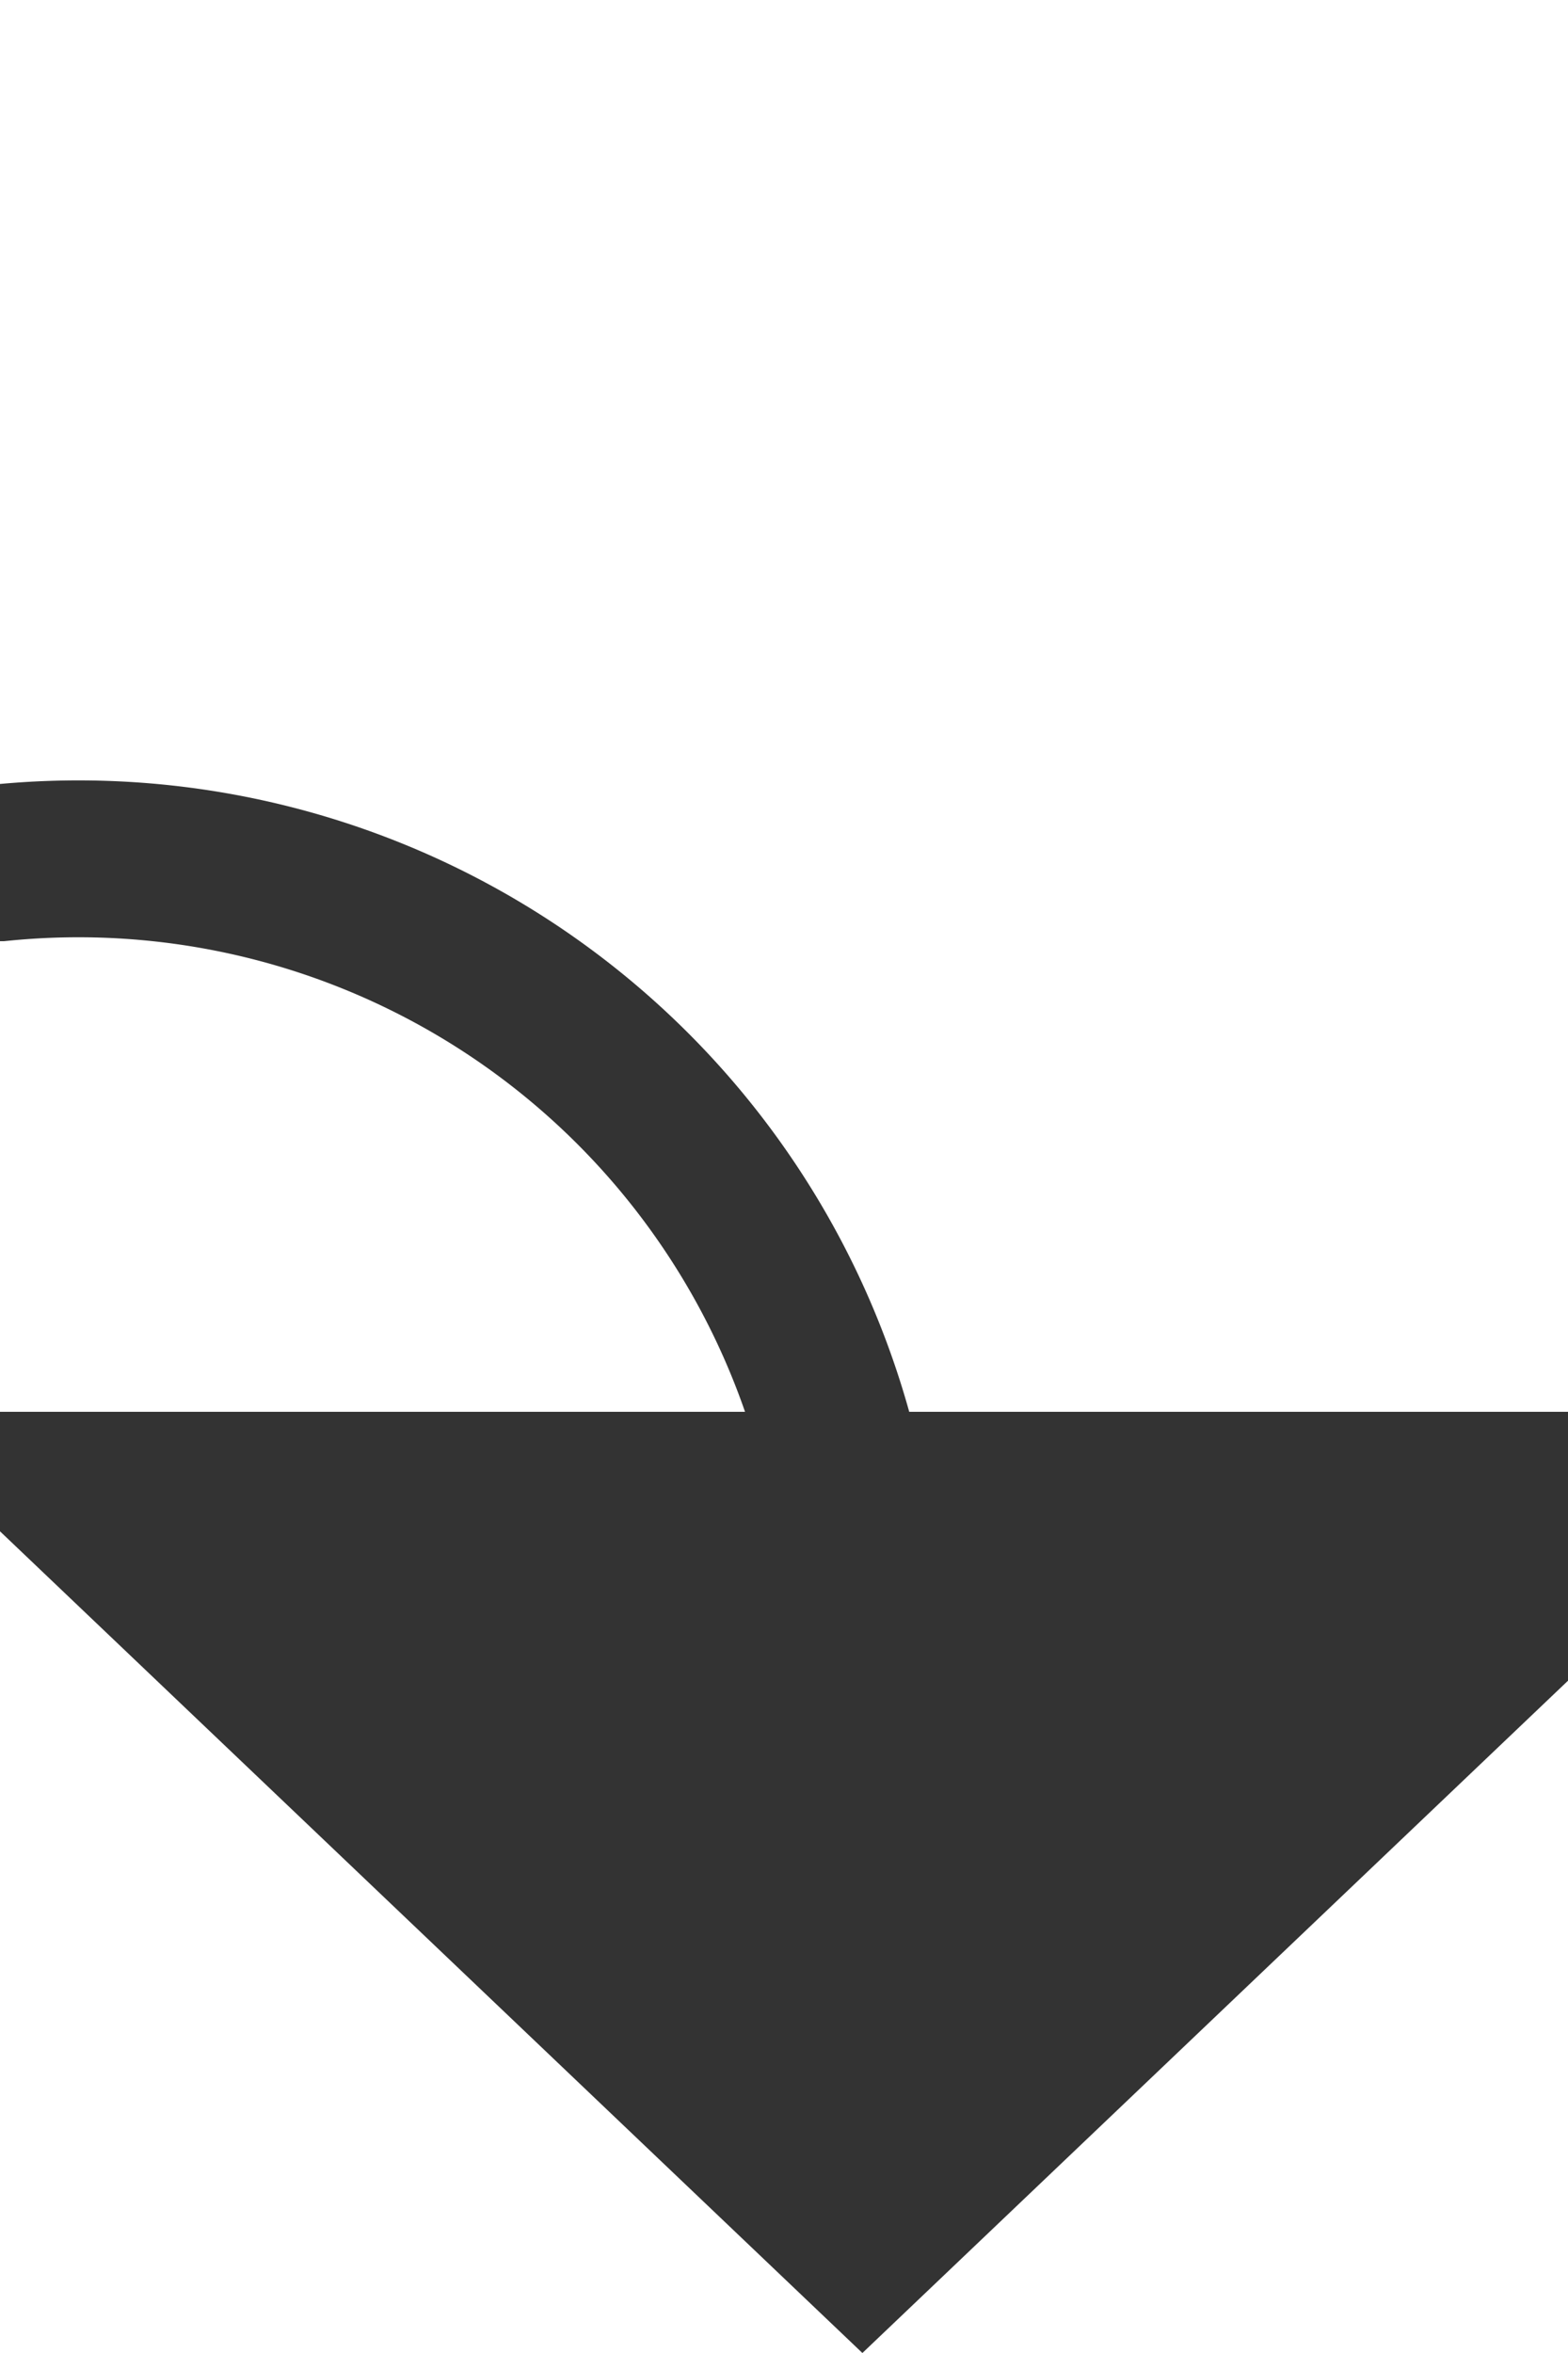 ﻿<?xml version="1.0" encoding="utf-8"?>
<svg version="1.1" xmlns:xlink="http://www.w3.org/1999/xlink" width="10px" height="15px" preserveAspectRatio="xMidYMin meet" viewBox="213 5725  8 15" xmlns="http://www.w3.org/2000/svg">
  <path d="M 186.5 5702  L 186.5 5725  A 5 5 0 0 0 191.5 5730.5 L 212 5730.5  A 5 5 0 0 1 217.5 5735.5 L 217.5 5735  " stroke-width="1" stroke="#333333" fill="none" />
  <path d="M 211.2 5734  L 217.5 5740  L 223.8 5734  L 211.2 5734  Z " fill-rule="nonzero" fill="#333333" stroke="none" />
</svg>